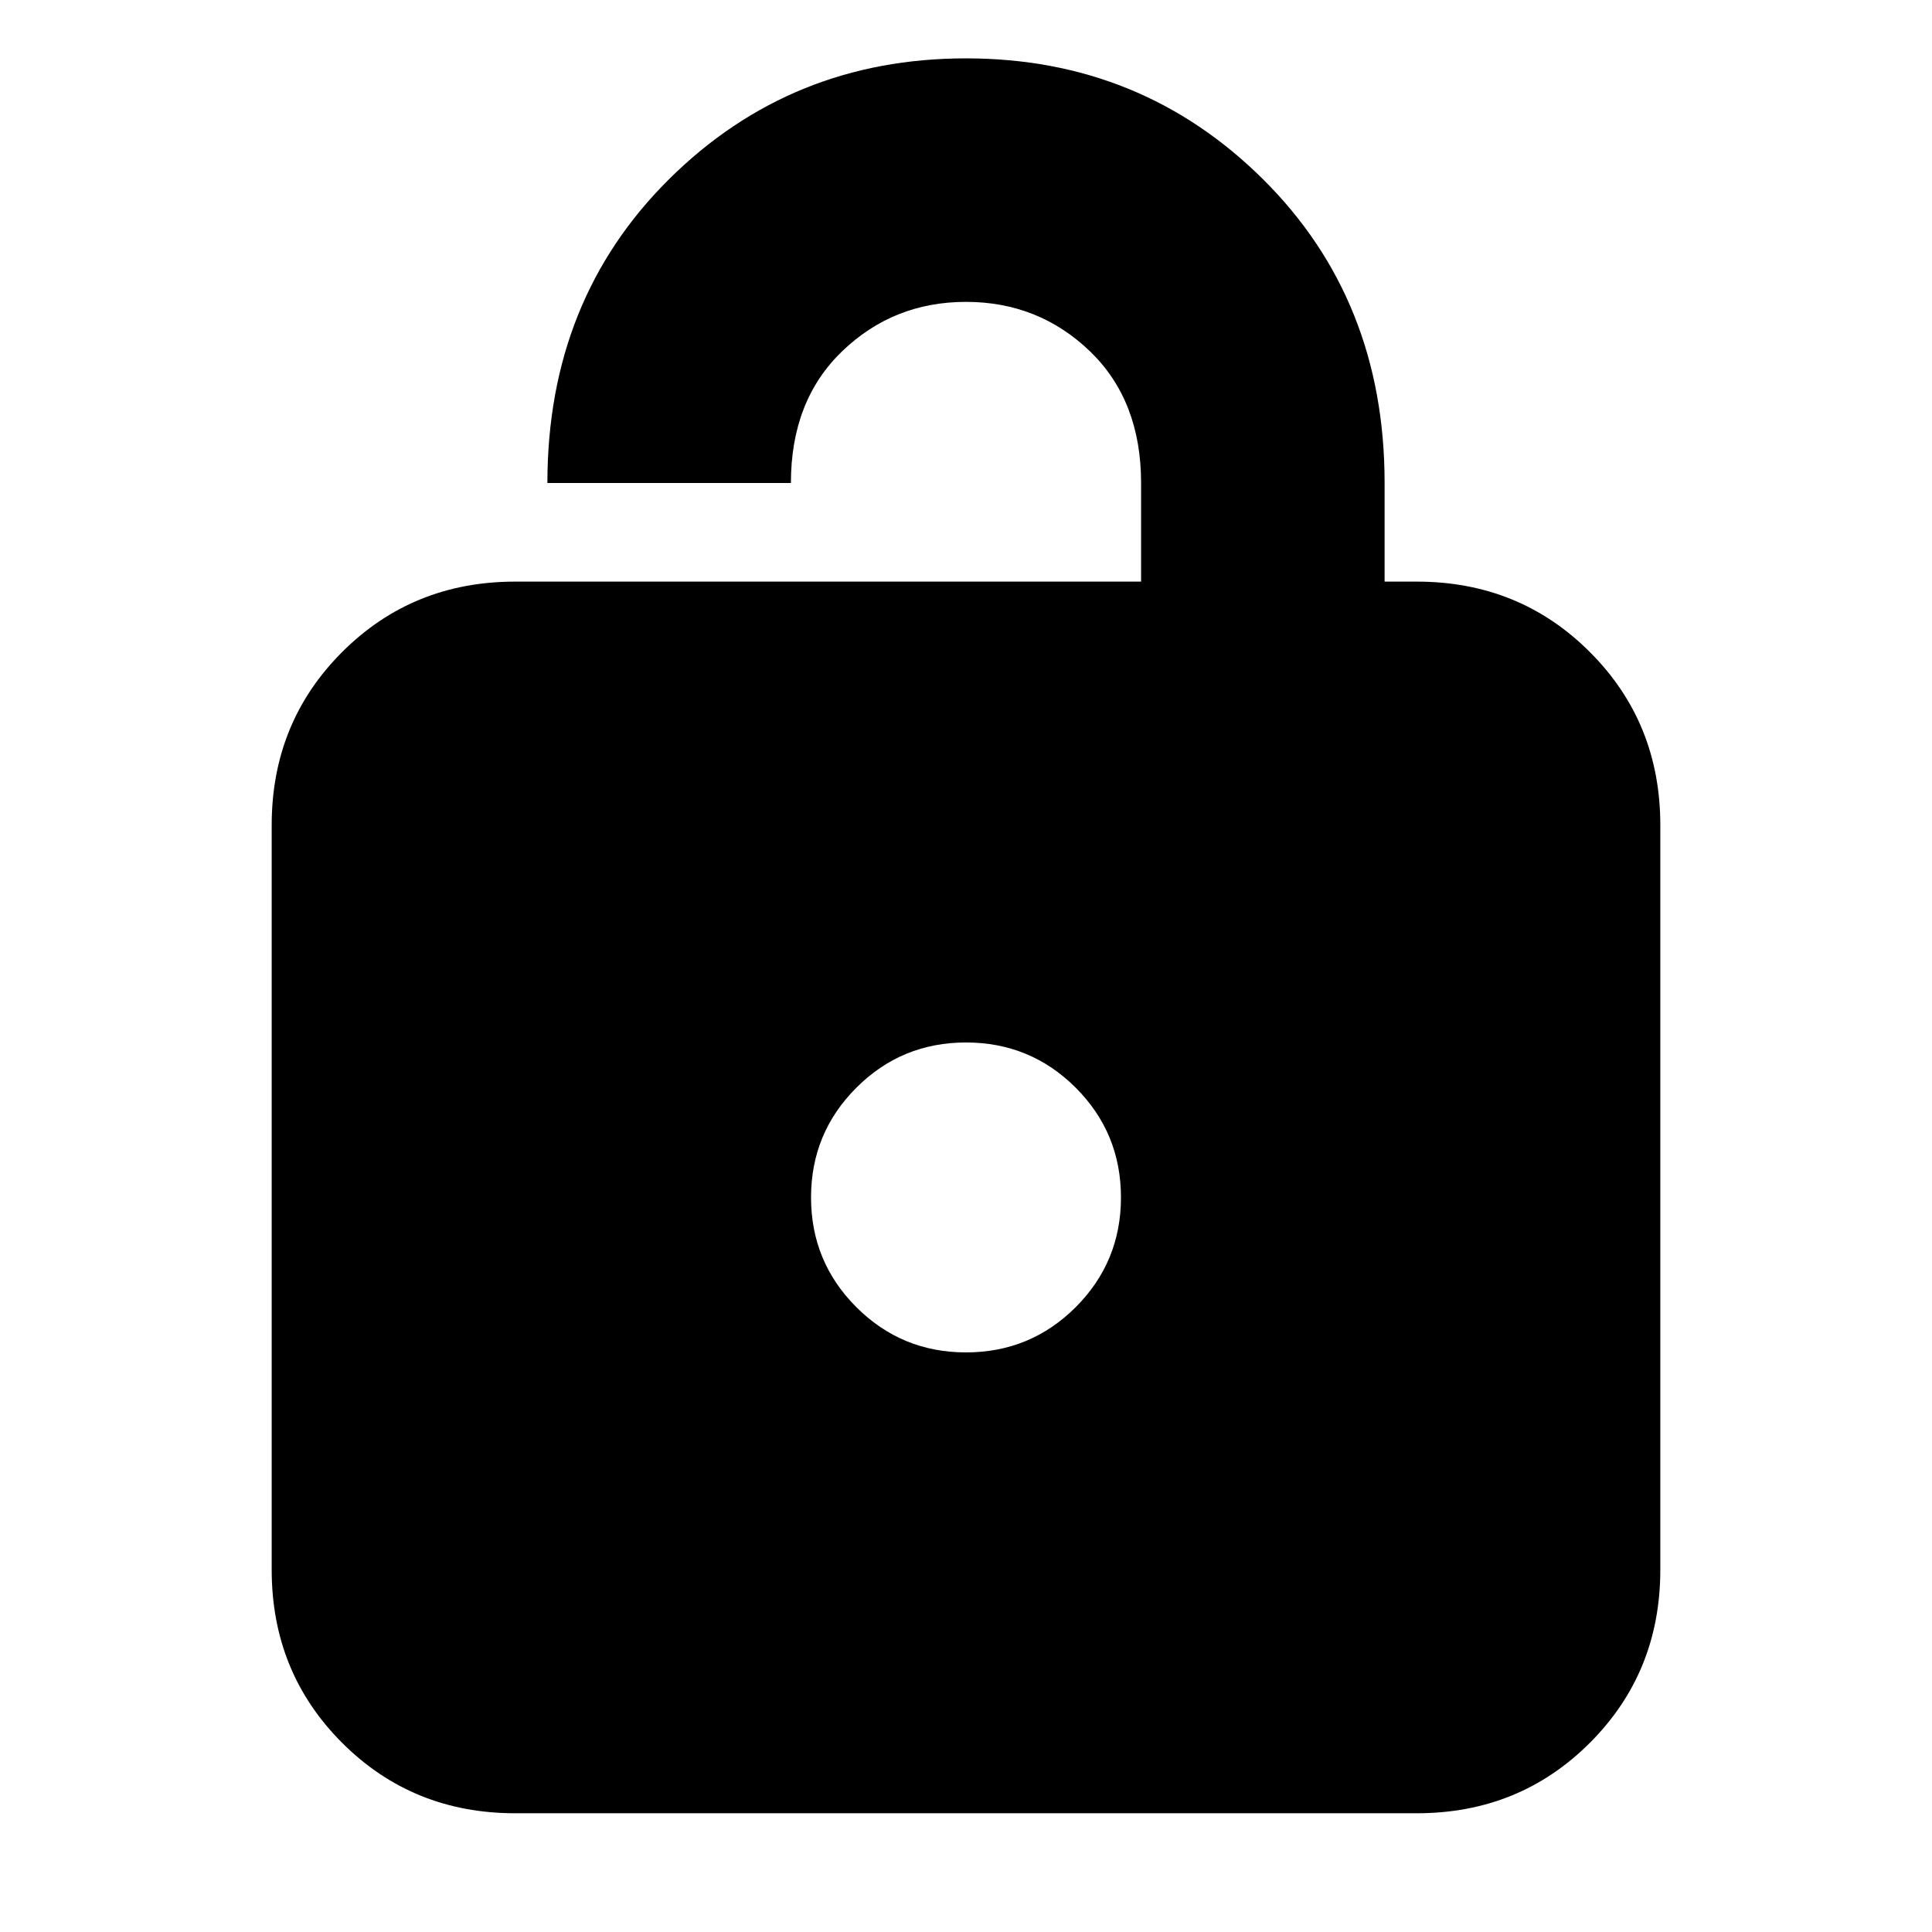 <svg xmlns="http://www.w3.org/2000/svg" height="24" width="24"><path d="M6.8 6q0-2.275 1.512-3.775Q9.825.725 12 .725q2.175 0 3.688 1.5Q17.2 3.725 17.2 6v1.225h.4q1.275 0 2.15.875t.875 2.15v9.25q0 1.275-.875 2.15t-2.15.875H6.4q-1.275 0-2.15-.875t-.875-2.15v-9.25q0-1.275.875-2.15t2.15-.875h7.775V6q0-1.025-.637-1.638Q12.9 3.75 12 3.75t-1.537.612Q9.825 4.975 9.825 6Zm5.2 6.95q-.8 0-1.362.562-.563.563-.563 1.363t.563 1.363Q11.2 16.8 12 16.8t1.363-.562q.562-.563.562-1.363t-.562-1.363Q12.8 12.95 12 12.95Z"/></svg>